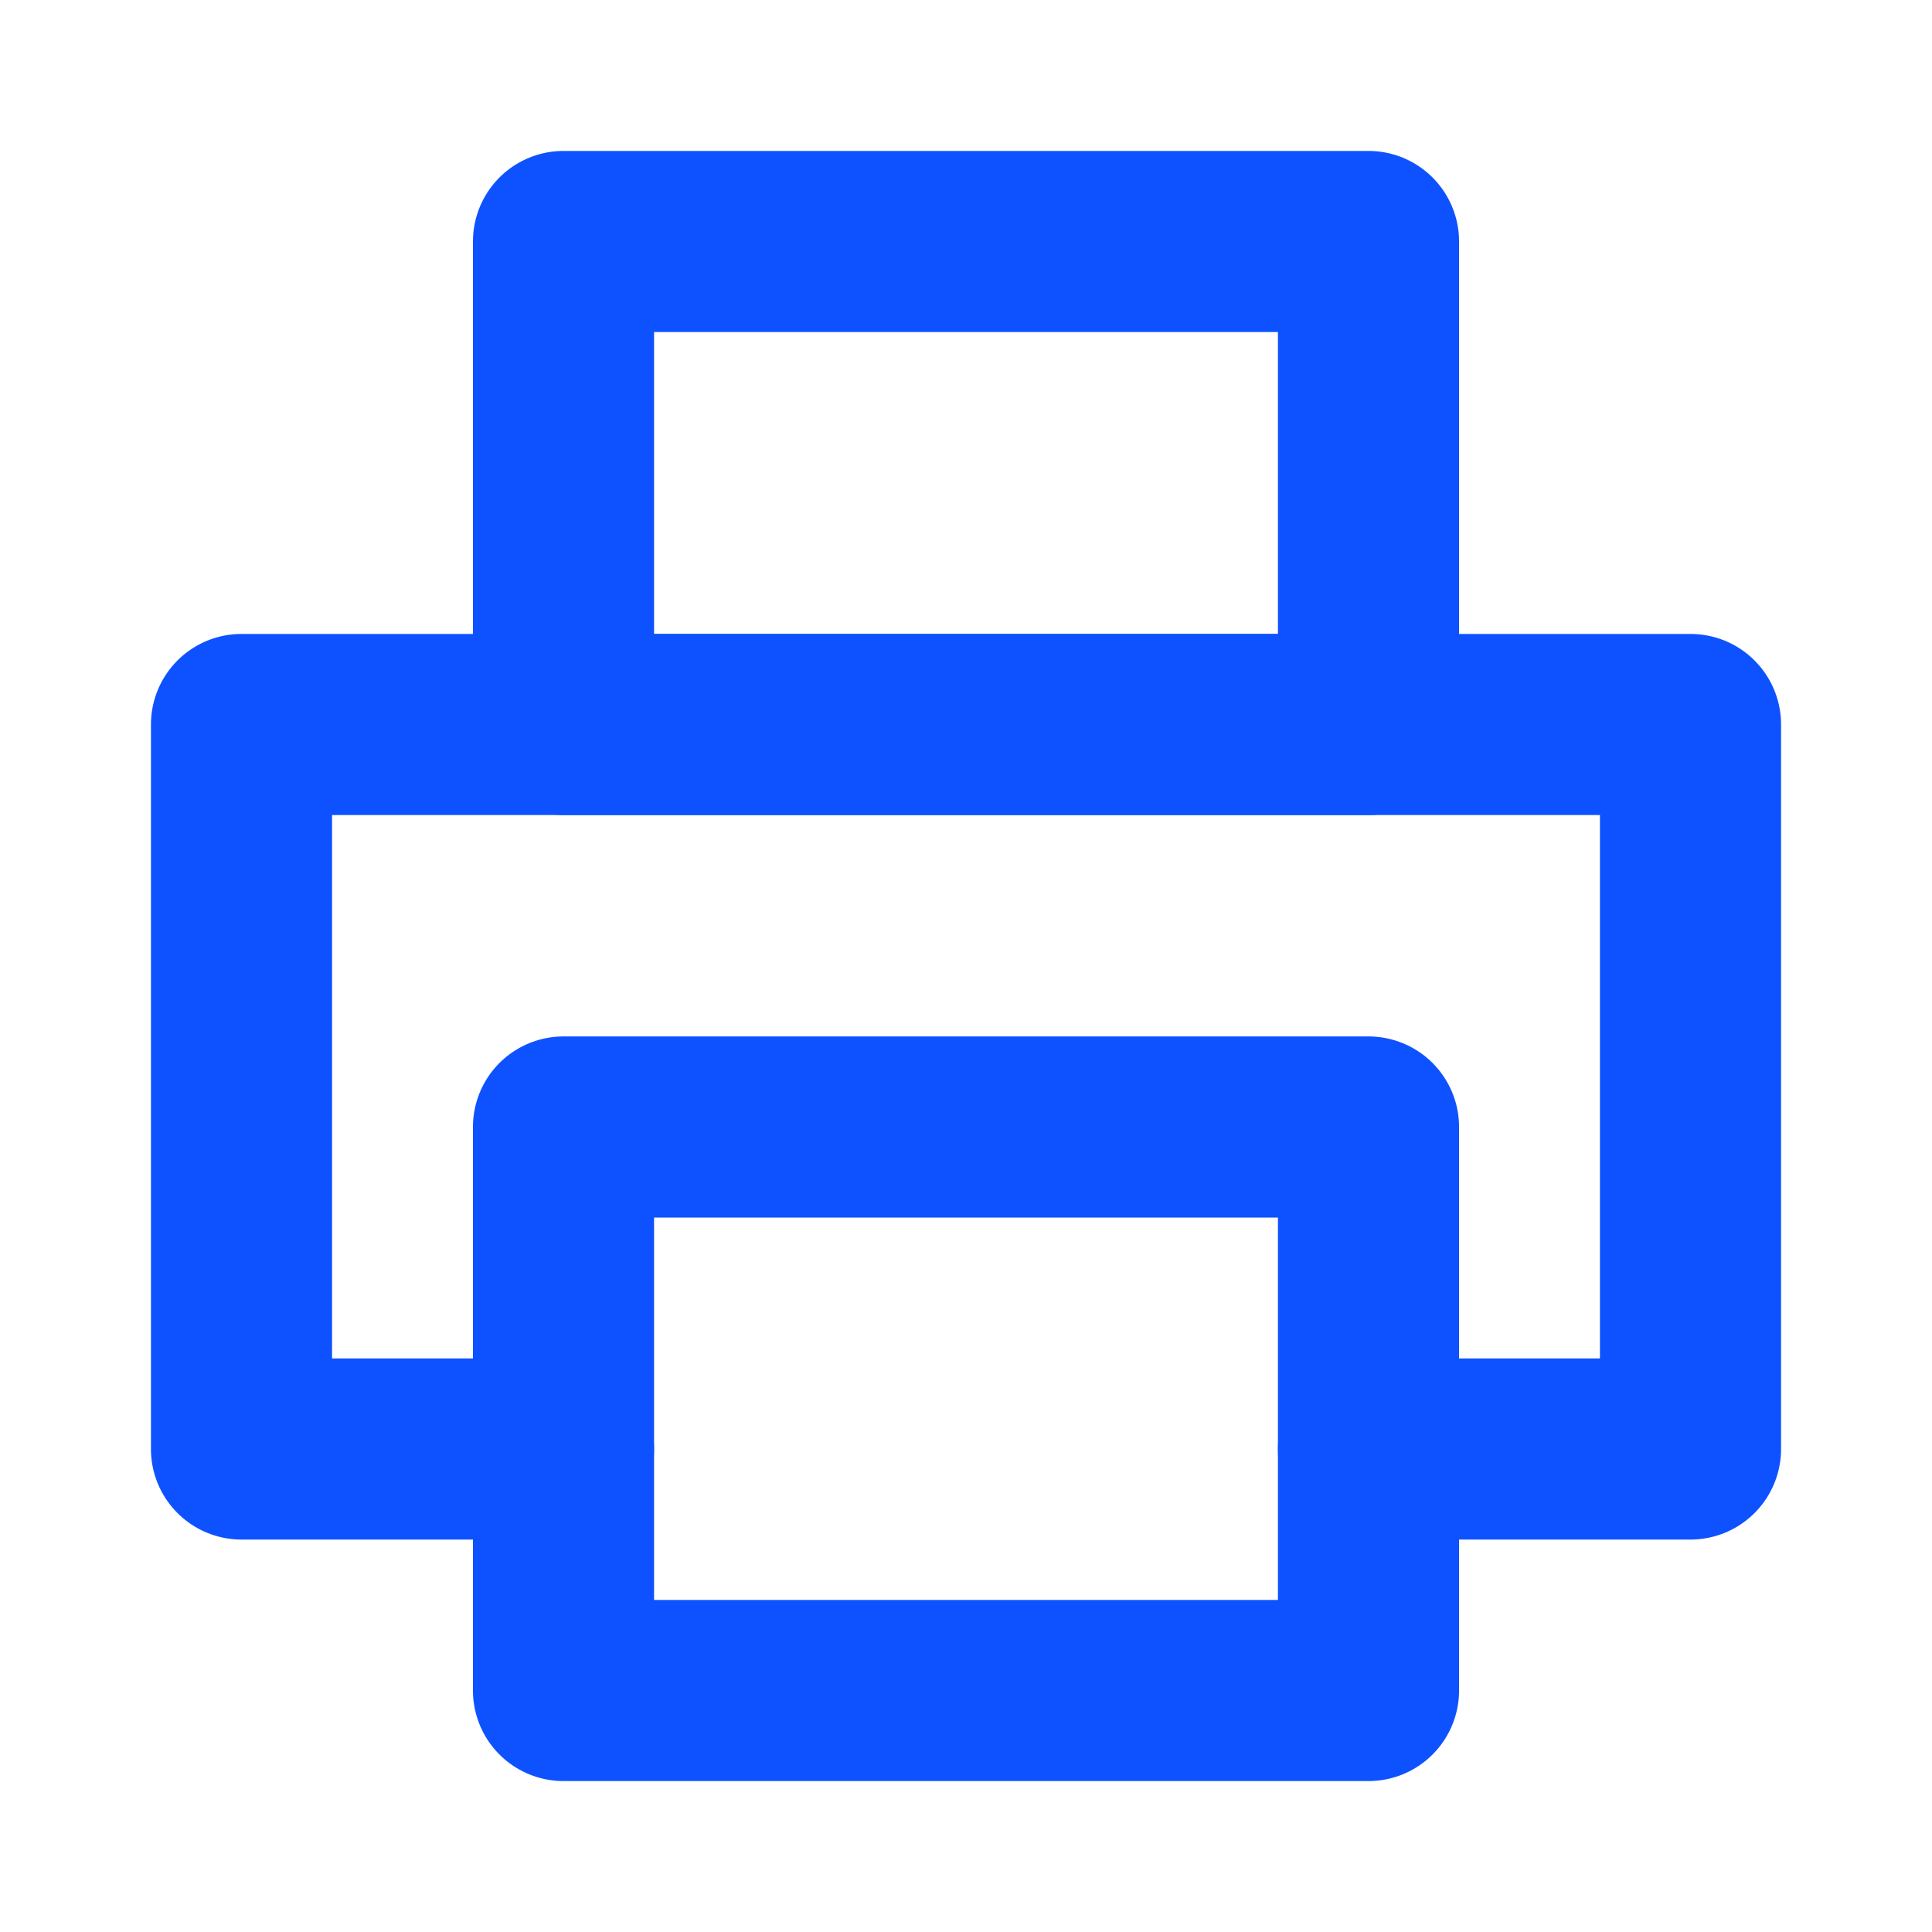 <svg role="img" xmlns="http://www.w3.org/2000/svg" width="32px" height="32px" viewBox="0 0 24 24" aria-labelledby="printIconTitle" stroke="#0e52ff" stroke-width="2.25" stroke-linecap="round" stroke-linejoin="round" fill="none" color="#0e52ff"> <title id="printIconTitle">print</title> <polygon points="17 14 17 21 7 21 7 14"/> <polygon points="17 3 17 9 7 9 7 3"/> <polyline points="7 18 3 18 3 9 3 9 21 9 21 18 17 18"/> </svg>